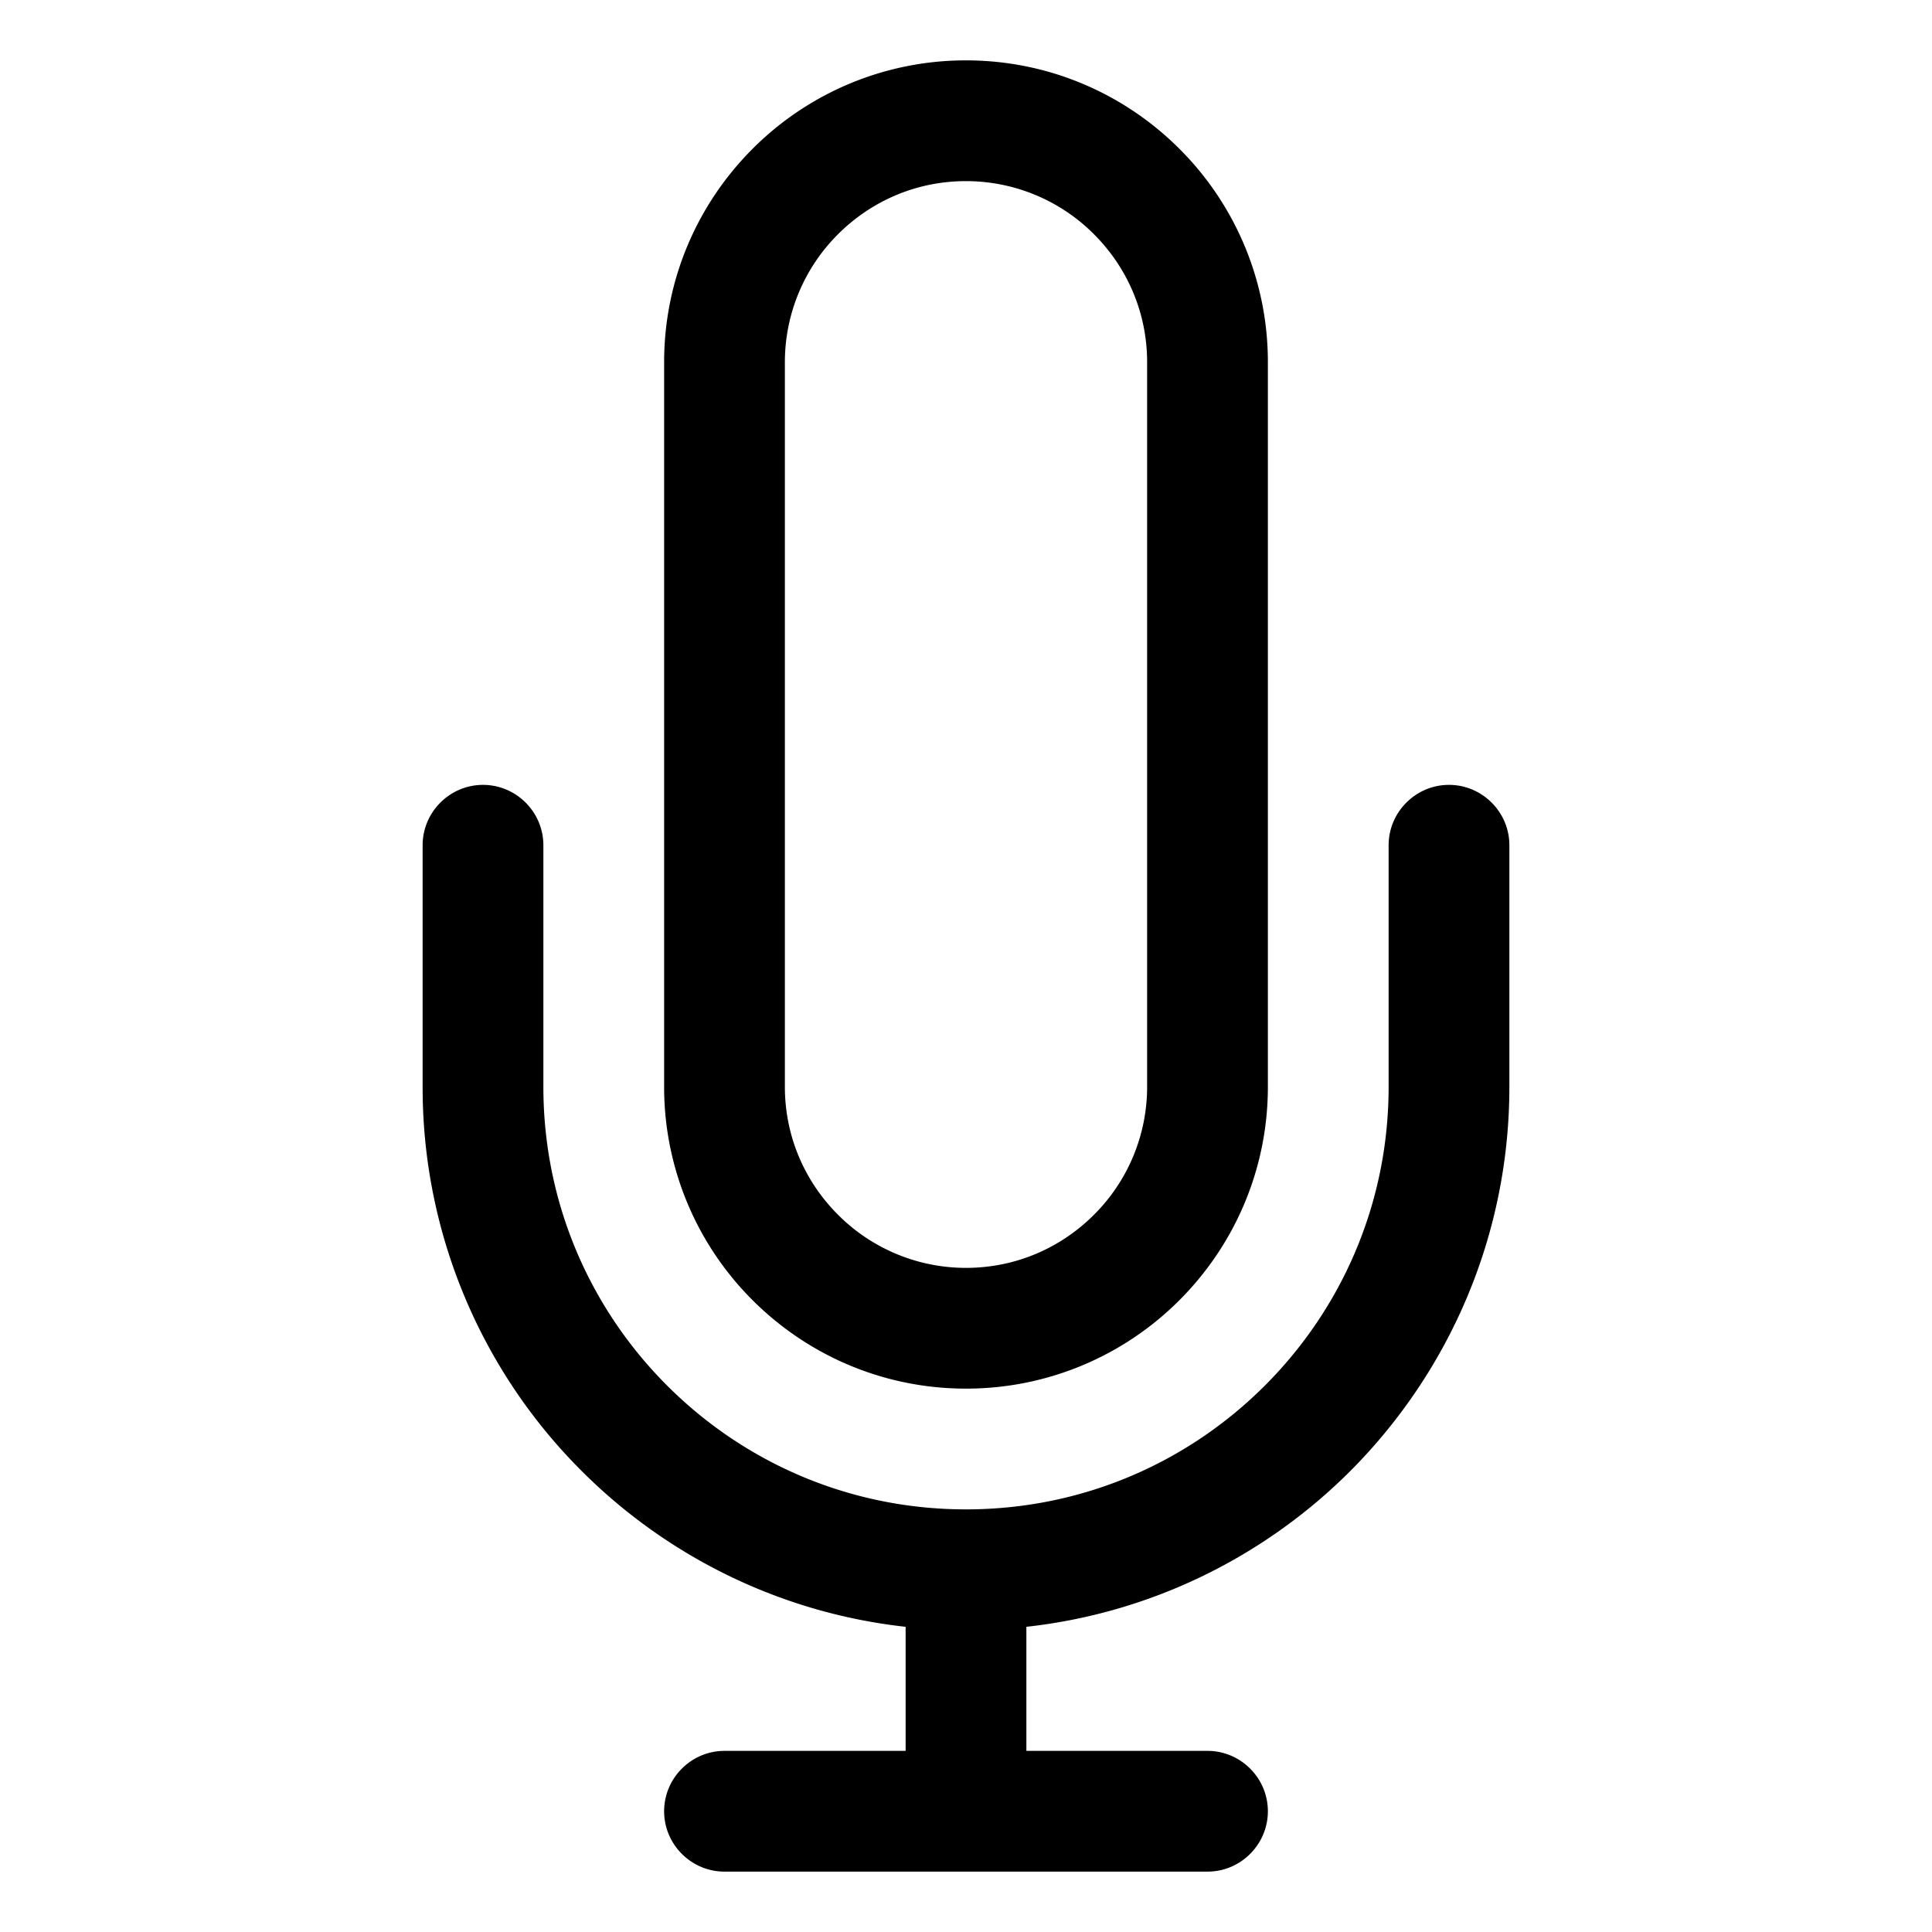 <svg
  xmlns="http://www.w3.org/2000/svg"
  width="64"
  height="64"
  viewBox="0 0 64 64"
  fill="black"
  fill-rule="nonzero"
>
  <path d="M32 46c-2.76 0-5.26-1.12-7.07-2.93A9.969 9.969 0 0 1 22 36V12c0-2.76 1.12-5.26 2.93-7.07A9.969 9.969 0 0 1 32 2c2.76 0 5.26 1.12 7.07 2.93A9.969 9.969 0 0 1 42 12v24c0 2.76-1.12 5.26-2.93 7.07A9.969 9.969 0 0 1 32 46zm4.24-5.76A5.98 5.98 0 0 0 38 36V12c0-1.66-.67-3.15-1.76-4.24A5.98 5.98 0 0 0 32 6c-1.66 0-3.15.67-4.24 1.76A5.98 5.98 0 0 0 26 12v24c0 1.66.67 3.15 1.76 4.24A5.98 5.98 0 0 0 32 42c1.66 0 3.15-.67 4.24-1.76zM48 26c1.1 0 2 .9 2 2v8c0 4.97-2.02 9.47-5.27 12.73-2.81 2.81-6.56 4.7-10.73 5.16V58h6c1.1 0 2 .9 2 2s-.9 2-2 2H24c-1.1 0-2-.9-2-2s.9-2 2-2h6v-4.11c-4.17-.46-7.92-2.35-10.73-5.16A17.941 17.941 0 0 1 14 36v-8c0-1.1.9-2 2-2s2 .9 2 2v8c0 3.87 1.56 7.36 4.1 9.9 2.54 2.54 6.03 4.1 9.9 4.1s7.36-1.56 9.9-4.1c2.54-2.54 4.1-6.03 4.1-9.9v-8c0-1.1.9-2 2-2z" />
</svg>
